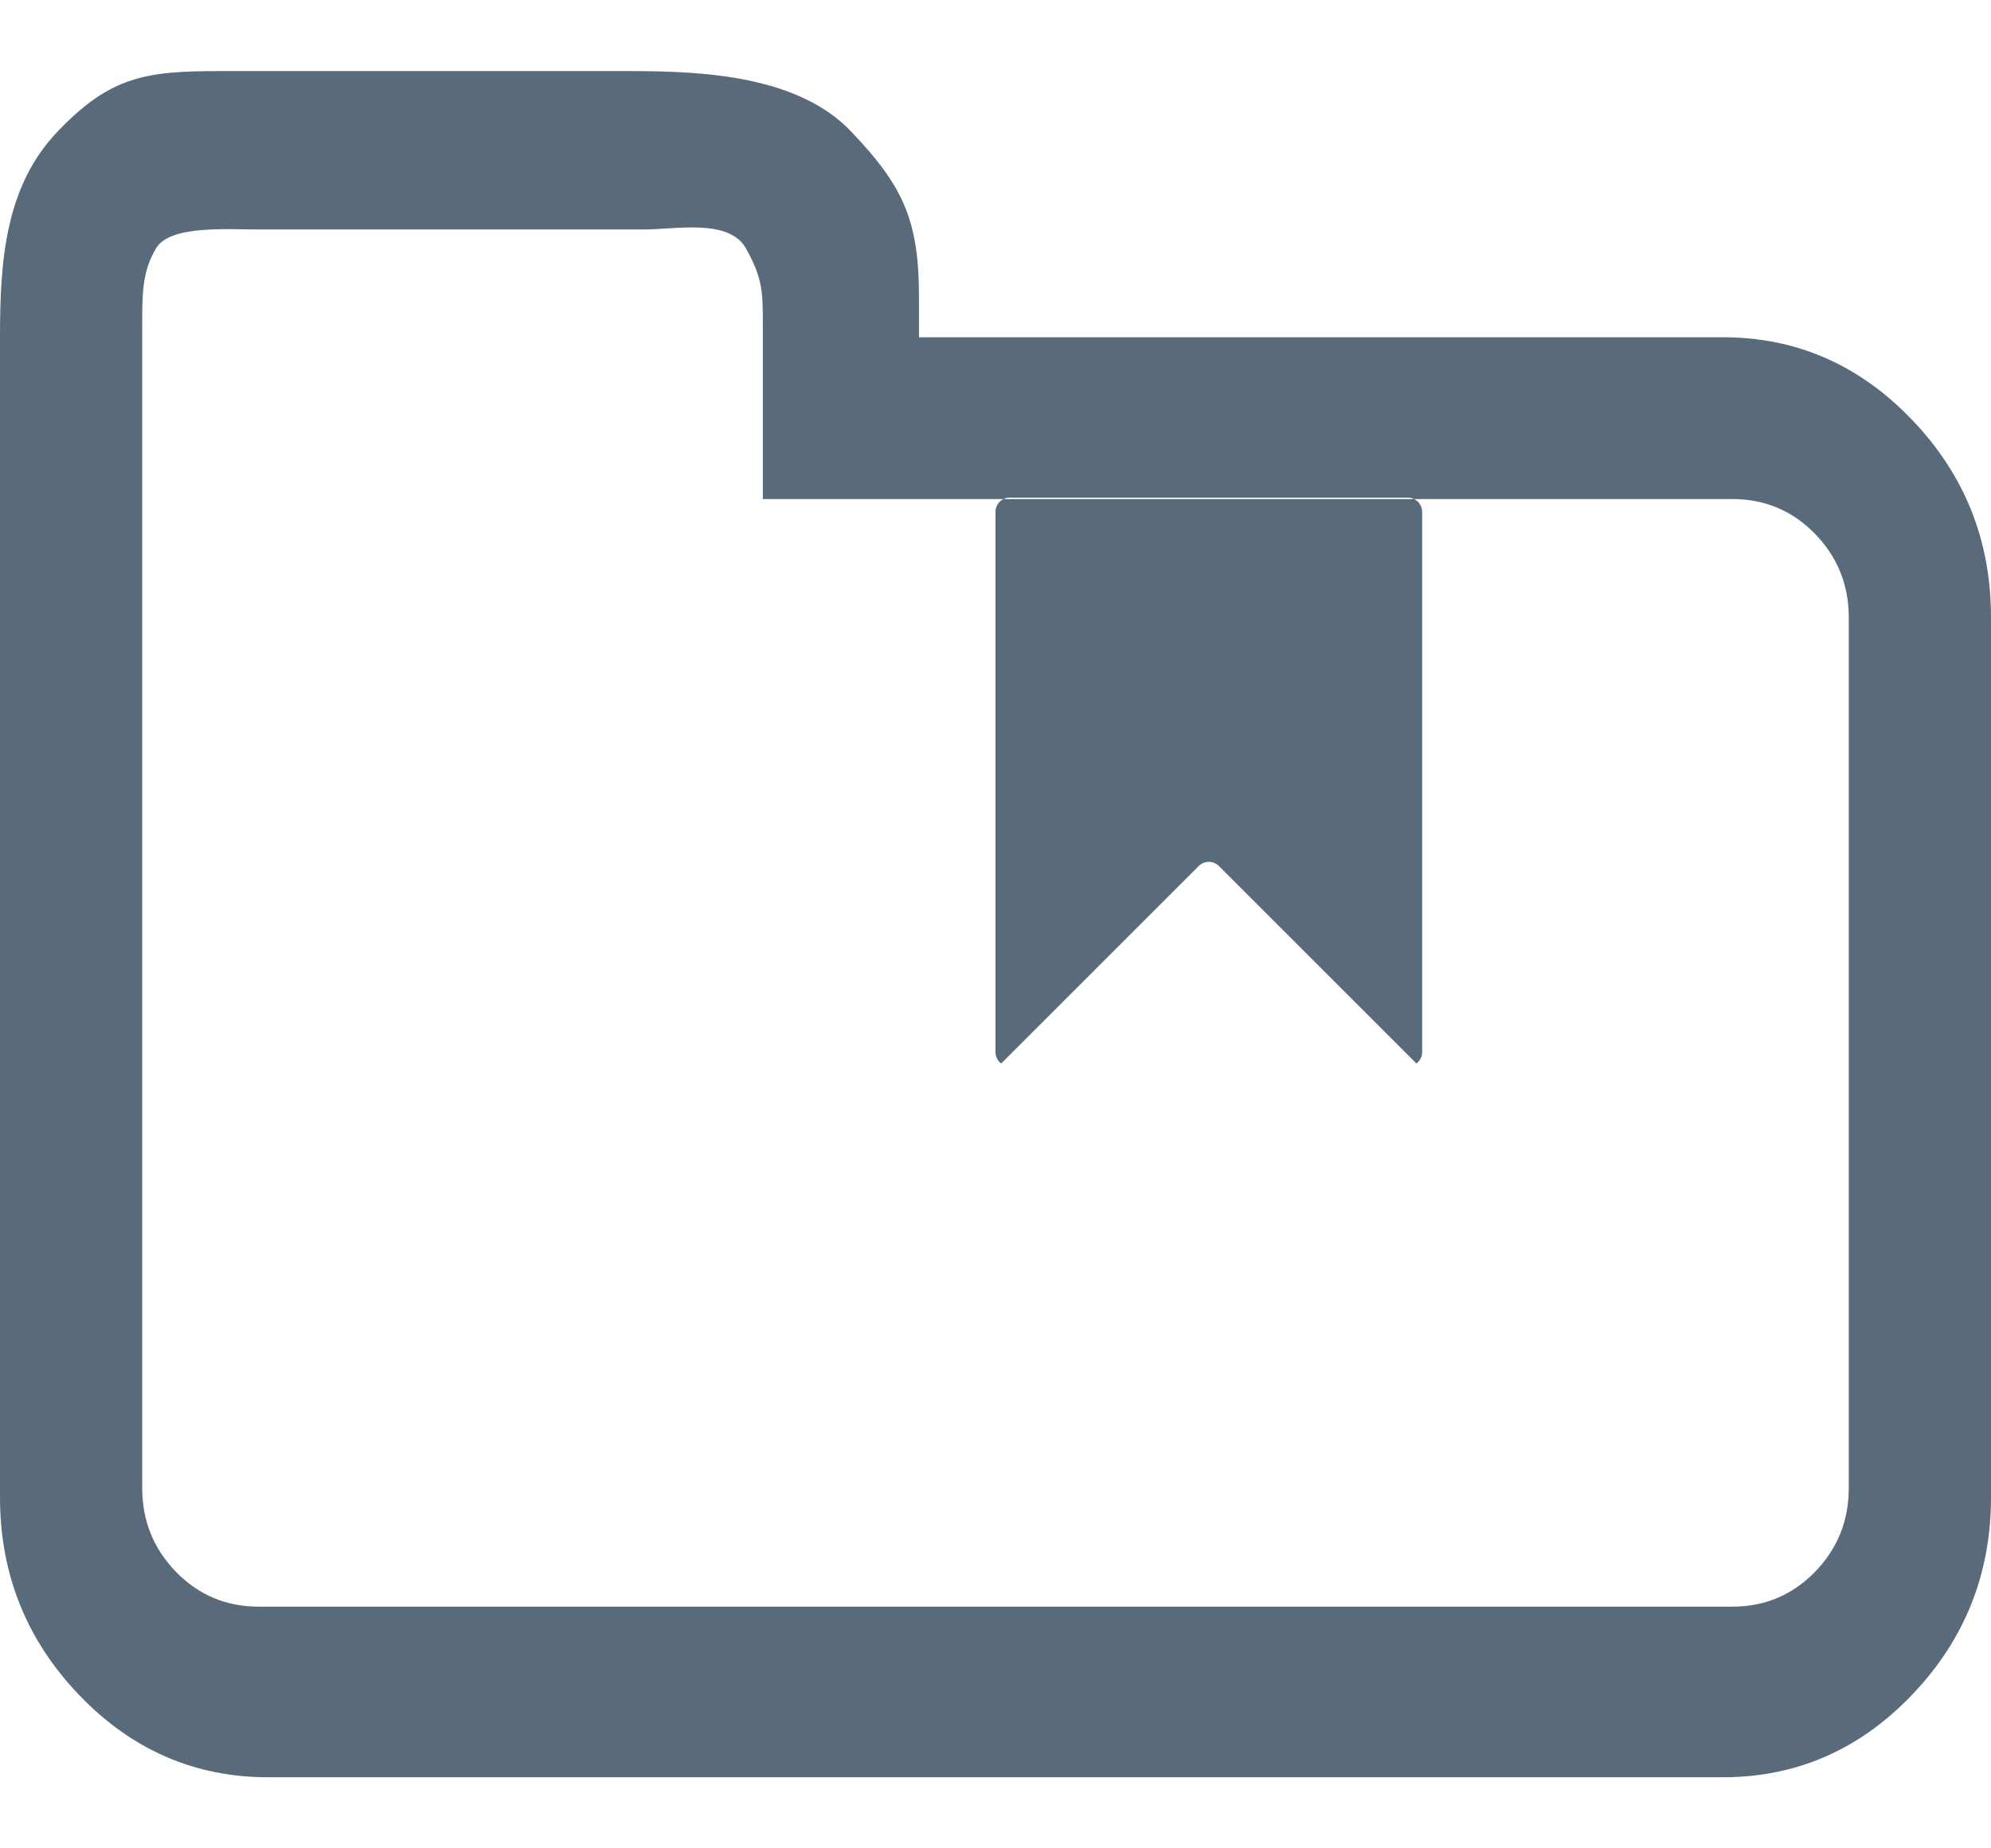 <?xml version="1.0" encoding="UTF-8"?>
<svg width="14px" height="13px" viewBox="0 0 14 13" version="1.1" xmlns="http://www.w3.org/2000/svg" xmlns:xlink="http://www.w3.org/1999/xlink">
    <!-- Generator: Sketch 52.5 (67469) - http://www.bohemiancoding.com/sketch -->
    <title>Shape</title>
    <desc>Created with Sketch.</desc>
    <g id="Page-1" stroke="none" stroke-width="1" fill="none" fill-rule="evenodd">
        <g id="Desktop-HD-Copy-2" transform="translate(-24, -962)" fill="#596A7B">
            <g id="Blue-Copy-3" transform="translate(13, 797)">
                <g id="Devices" transform="translate(1, 44.5)">
                    <g id="Triangle-2" transform="translate(10, 121)">
                        <path d="M13,9.965 L13,3.844 C13,3.613 12.92,3.416 12.761,3.253 C12.602,3.091 12.409,3.01 12.182,3.01 L5.364,3.01 L5.364,1.791 C5.364,1.559 5.364,1.458 5.245,1.247 C5.126,1.035 4.753,1.114 4.525,1.114 L1.818,1.114 C1.591,1.114 1.193,1.083 1.097,1.247 C1,1.411 1,1.559 1,1.791 L1,9.965 C1,10.197 1.08,10.394 1.239,10.557 C1.398,10.719 1.591,10.8 1.818,10.8 L12.182,10.8 C12.409,10.8 12.602,10.719 12.761,10.557 C12.92,10.394 13,10.197 13,9.965 Z M14,3.842 L14,10.031 C14,10.57 13.815,11.033 13.445,11.42 C13.075,11.807 12.631,12 12.115,12 L1.885,12 C1.369,12 0.925,11.807 0.555,11.42 C0.185,11.033 0,10.57 0,10.031 L0,1.872 C0,1.333 0.036,0.81 0.407,0.423 C0.777,0.036 1.027,3.46389584e-14 1.543,3.46389584e-14 L4.44,0 C4.956,0 5.613,0.036 5.983,0.423 C6.353,0.81 6.462,1.052 6.462,1.591 L6.462,1.872 L12.115,1.872 C12.631,1.872 13.075,2.066 13.445,2.453 C13.815,2.839 14,3.302 14,3.842 Z M9.96,6.98 L8.571,5.591 C8.532,5.552 8.468,5.552 8.429,5.591 L7.04,6.98 C7.016,6.962 7,6.933 7,6.9 L7,3.1 C7,3.045 7.045,3 7.1,3 L9.9,3 C9.955,3 10,3.045 10,3.1 L10,6.9 C10,6.933 9.984,6.962 9.96,6.98 Z" id="Shape"></path>
                    </g>
                </g>
            </g>
        </g>
    </g>
</svg>